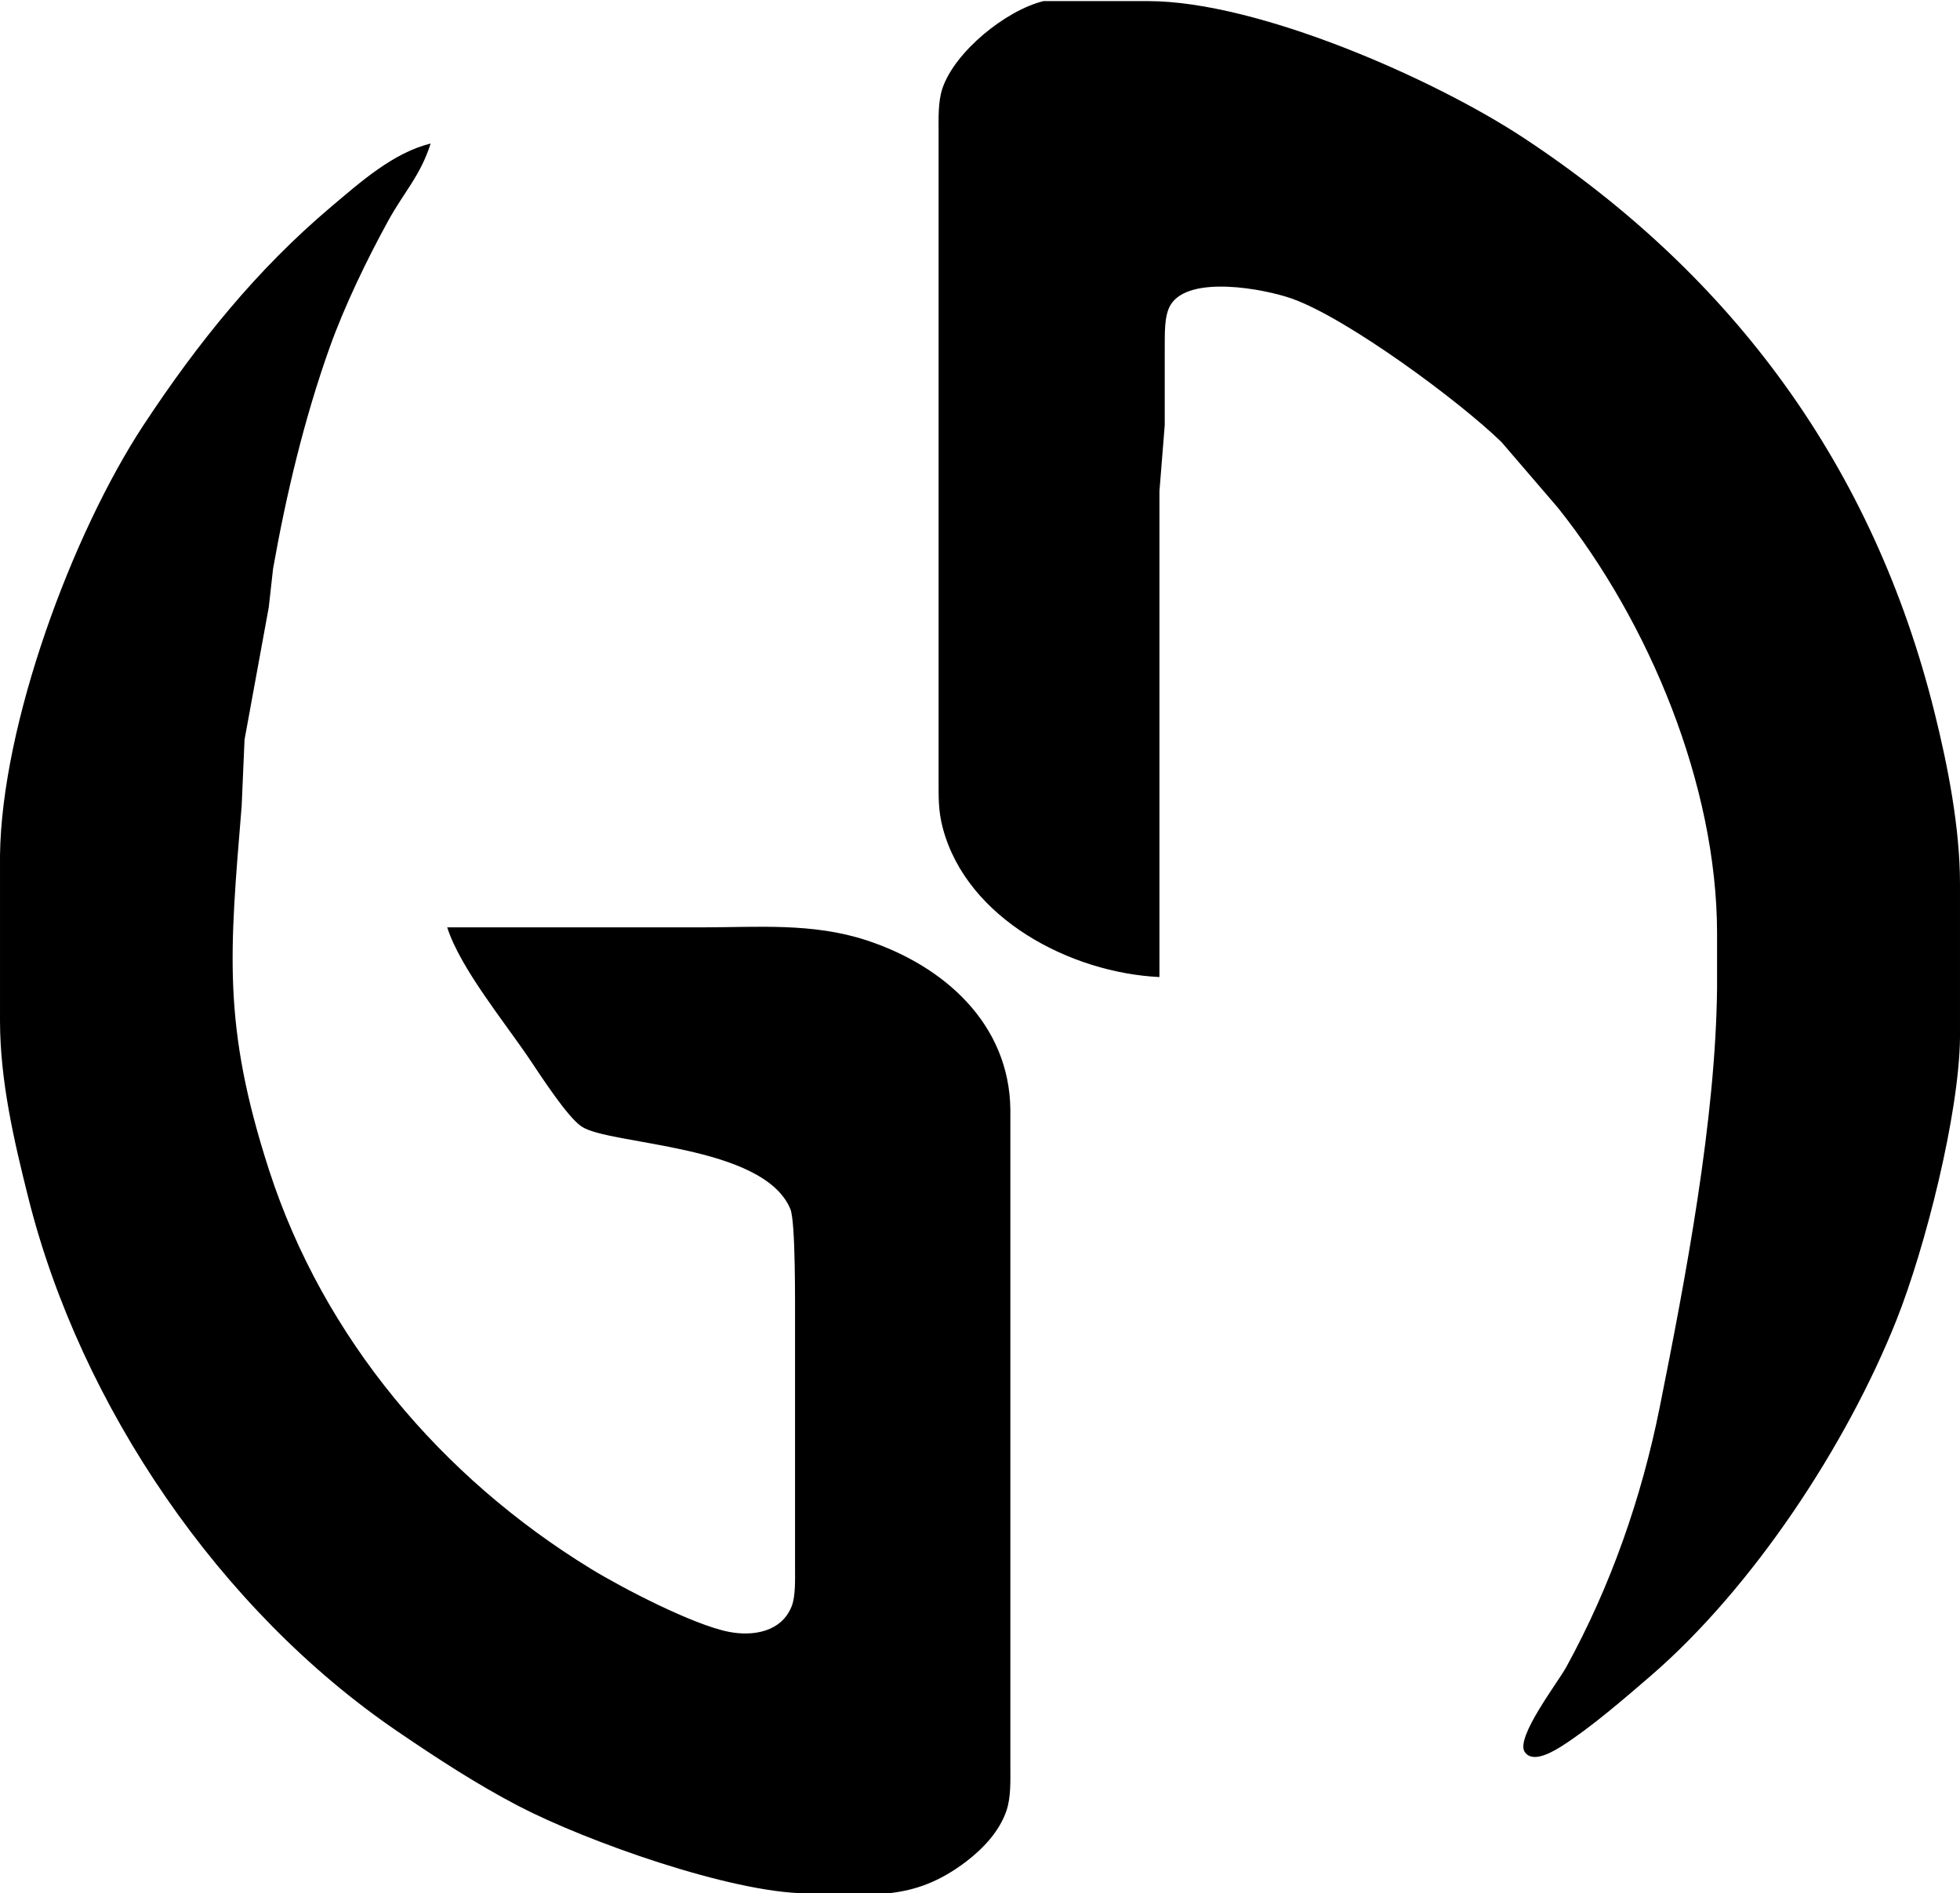 <?xml version="1.0" encoding="UTF-8" standalone="no"?>
<!DOCTYPE svg PUBLIC "-//W3C//DTD SVG 20010904//EN"
              "http://www.w3.org/TR/2001/REC-SVG-20010904/DTD/svg10.dtd">

<svg xmlns="http://www.w3.org/2000/svg"
     width="1.183in" height="1.143in"
     viewBox="0 0 355 343">
  <path id="Selection"
        fill="black"
        d="M 210.00,177.00
           C 193.99,176.25 175.12,166.47 170.76,150.00
             169.90,146.76 170.01,144.29 170.00,141.00
             170.00,141.00 170.00,24.00 170.00,24.00
             170.00,21.44 169.88,18.44 170.70,16.00
             172.95,9.35 182.18,1.87 189.00,0.20
             189.00,0.20 208.00,0.20 208.00,0.20
             227.76,0.23 259.57,14.17 276.00,25.00
             314.04,50.09 339.36,84.73 350.37,129.00
             352.81,138.78 354.98,149.93 355.00,160.00
             355.00,160.00 355.00,188.00 355.00,188.00
             354.83,201.89 348.71,225.99 343.55,239.00
             334.53,261.75 317.50,287.60 299.00,303.58
             294.34,307.60 288.13,312.97 283.00,316.24
             281.49,317.20 277.61,319.61 276.15,317.36
             274.47,314.76 282.15,304.80 283.69,302.00
             291.73,287.36 297.32,271.35 300.60,255.00
             305.31,231.47 310.75,202.88 311.00,179.00
             311.00,179.00 311.00,169.00 311.00,169.00
             310.96,142.23 298.70,112.73 282.19,92.00
             282.19,92.00 271.96,80.09 271.96,80.09
             264.27,72.60 243.97,57.63 234.00,54.10
             228.97,52.32 215.36,49.76 212.02,55.23
             210.80,57.23 211.00,60.69 210.96,63.00
             210.96,63.00 210.96,77.00 210.96,77.00
             210.96,77.00 210.00,89.00 210.00,89.00
             210.00,89.00 210.00,177.00 210.00,177.00 Z
           M 81.00,168.00
           C 81.00,168.00 127.00,168.00 127.00,168.00
             137.21,168.00 147.17,167.12 157.00,170.36
             170.97,174.96 182.81,185.45 183.00,201.00
             183.00,201.00 183.00,320.00 183.00,320.00
             183.00,322.56 183.12,325.56 182.30,328.00
             181.03,331.76 178.08,334.88 174.99,337.24
             165.22,344.68 157.53,343.13 146.00,343.00
             132.28,342.84 106.30,333.61 94.00,327.22
             86.34,323.24 79.12,318.51 72.00,313.66
             39.82,291.75 14.60,254.74 5.13,217.00
             2.51,206.56 0.02,195.81 0.00,185.00
             0.00,185.00 0.00,155.00 0.00,155.00
             0.28,131.27 13.03,96.72 26.00,77.00
             35.69,62.29 46.46,48.86 60.00,37.44
             65.26,33.00 71.23,27.66 78.00,26.00
             76.14,31.84 73.19,34.76 70.31,40.00
             66.45,47.03 62.38,55.46 59.69,63.00
             55.09,75.92 51.86,89.50 49.46,103.00
             49.46,103.00 48.68,110.00 48.68,110.00
             48.68,110.00 44.29,134.00 44.29,134.00
             44.29,134.00 43.77,146.00 43.77,146.00
             41.60,172.50 40.24,185.74 48.74,212.00
             58.59,242.39 79.95,267.62 107.00,284.19
             112.76,287.72 125.58,294.37 132.00,295.62
             136.41,296.48 141.57,295.64 143.40,290.96
             144.11,289.14 144.00,285.99 144.00,284.00
             144.00,284.00 144.00,240.00 144.00,240.00
             143.99,236.35 144.12,221.34 143.15,219.02
             138.24,207.26 110.34,207.48 105.32,204.07
             102.72,202.30 97.95,194.90 96.00,192.00
             91.45,185.23 83.37,175.43 81.00,168.00 Z" />
</svg>
